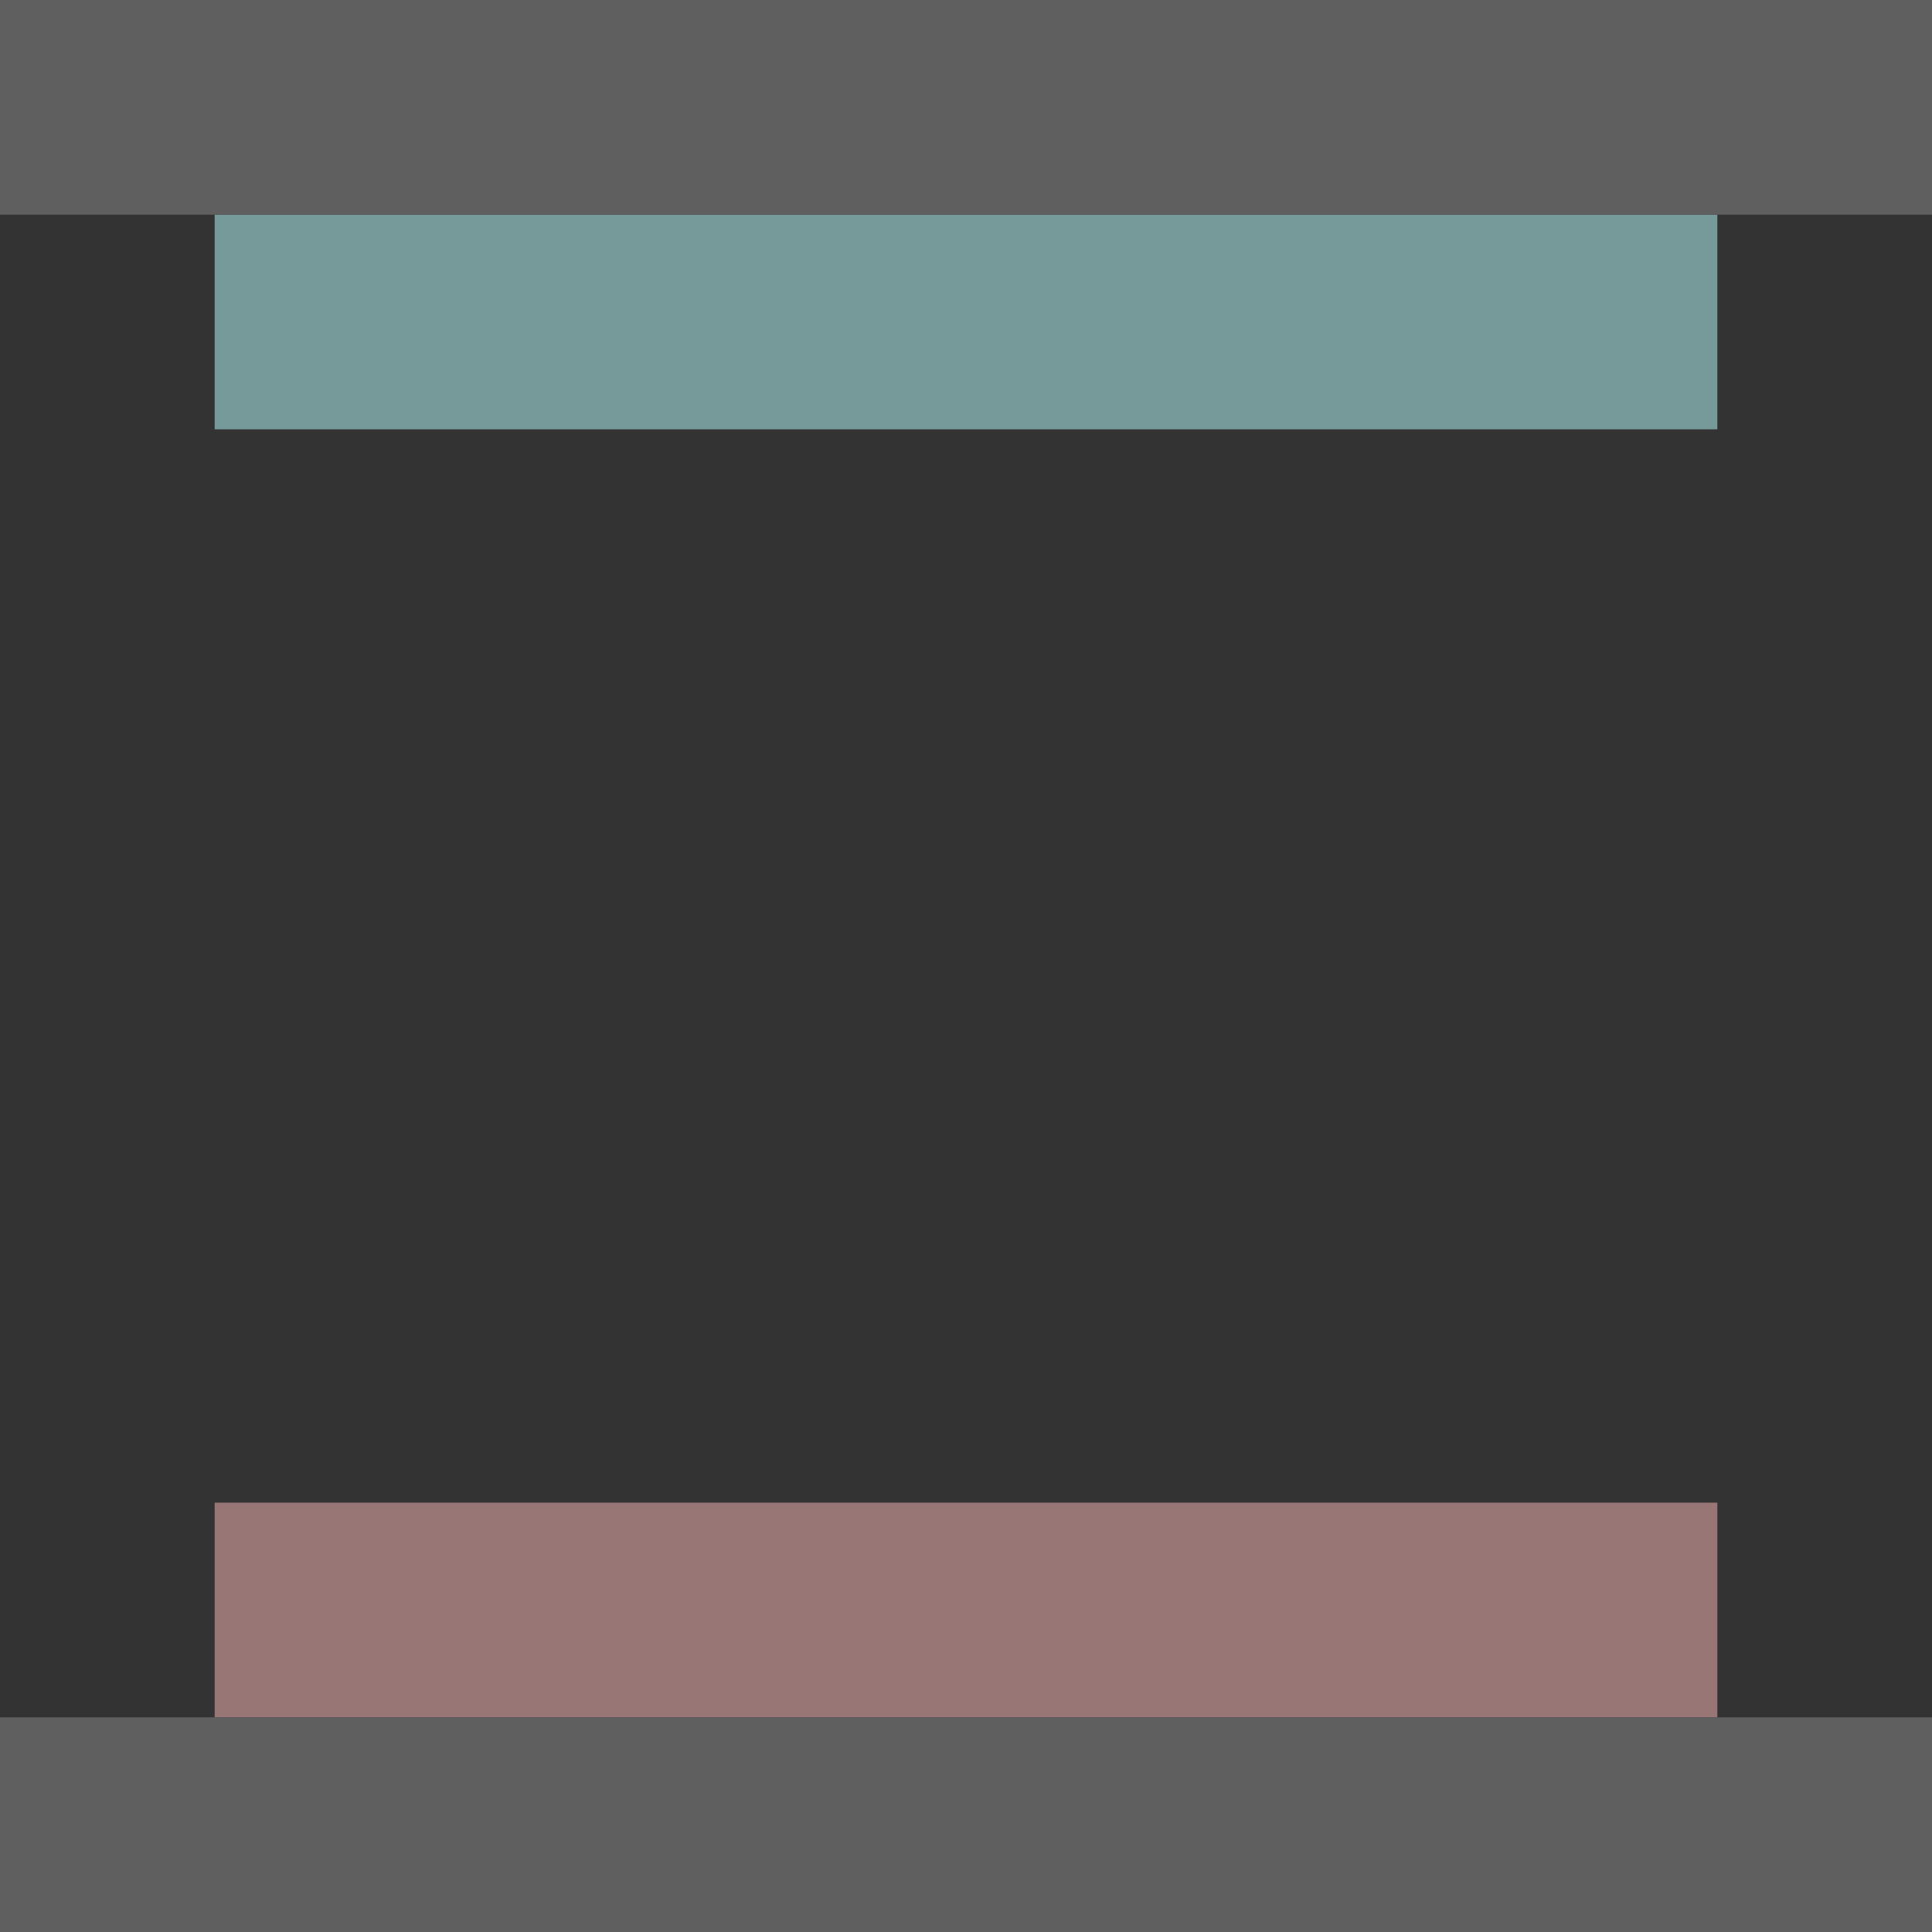 <?xml version="1.0" encoding="UTF-8" standalone="no"?>
<!-- Created with Inkscape (http://www.inkscape.org/) -->

<svg
   xmlns:ns="http://purl.org/dc/elements/1/"
   xmlns:dc="http://purl.org/dc/elements/1.1/"
   xmlns:cc="http://creativecommons.org/ns#"
   xmlns:rdf="http://www.w3.org/1999/02/22-rdf-syntax-ns#"
   xmlns:svg="http://www.w3.org/2000/svg"
   xmlns="http://www.w3.org/2000/svg"
   xmlns:sodipodi="http://sodipodi.sourceforge.net/DTD/sodipodi-0.dtd"
   xmlns:inkscape="http://www.inkscape.org/namespaces/inkscape"
   height="9"
   width="9"
   id="svg3124"
   sodipodi:version="0.32"
   inkscape:version="0.92.4 (5da689c313, 2019-01-14)"
   version="1.0"
   sodipodi:docname="segment-vertical.svg"
   inkscape:output_extension="org.inkscape.output.svg.inkscape">
  <rect width="100%" height="100%" fill="#333333" stroke="none"/>
  <sodipodi:namedview
     id="base"
     pagecolor="#a060a0"
     bordercolor="#646064"
     borderopacity="1"
     inkscape:pageopacity="0"
     inkscape:pageshadow="2"
     inkscape:cx="135"
     inkscape:cy="21"
     inkscape:zoom="3"
     inkscape:document-units="px"
     inkscape:current-layer="layer1"
     showgrid="true"
     gridtolerance="10000"
     inkscape:grid-points="true"
     inkscape:window-width="1870"
     inkscape:window-height="1055"
     inkscape:window-x="0"
     inkscape:window-y="0"
     showguides="true"
     inkscape:guide-bbox="true"
     inkscape:window-maximized="1"
     fit-margin-top="0"
     fit-margin-left="0"
     fit-margin-right="0"
     fit-margin-bottom="0">
    <inkscape:grid
       spacingy="1"
       spacingx="1"
       enabled="true"
       visible="true"
       id="grid3133"
       type="xygrid"
       empspacing="5"
       snapvisiblegridlinesonly="true"
       originx="20"
       originy="-96" />
  </sodipodi:namedview>
  <defs
     id="defs3126" />
  <g
     transform="translate(-5,-26)"
     id="layer1"
     inkscape:label="Warstwa 1"
     inkscape:groupmode="layer">
    <rect
       style="opacity:1;vector-effect:none;fill:#ff00ff;fill-opacity:0;stroke:none;stroke-width:0.705;stroke-linecap:square;stroke-linejoin:miter;stroke-miterlimit:8.3;stroke-dasharray:none;stroke-dashoffset:0;stroke-opacity:1;marker:none"
       id="rect841"
       width="9"
       height="9"
       x="5"
       y="26" />
    <rect
       style="opacity:1;vector-effect:none;fill:#bbffff;fill-opacity:0.5;stroke:none;stroke-width:0.463;stroke-linecap:square;stroke-linejoin:miter;stroke-miterlimit:8.3;stroke-dasharray:none;stroke-dashoffset:0;stroke-opacity:1;marker:none"
       id="rect907"
       width="7"
       height="1"
       x="6"
       y="27" />
    <rect
       style="opacity:1;vector-effect:none;fill:#ffbbbb;fill-opacity:0.5;stroke:none;stroke-width:0.463;stroke-linecap:square;stroke-linejoin:miter;stroke-miterlimit:8.3;stroke-dasharray:none;stroke-dashoffset:0;stroke-opacity:1;marker:none"
       id="rect913"
       width="7"
       height="1"
       x="6"
       y="33" />
    <rect
       style="opacity:1;vector-effect:none;fill:#5f5f5f;fill-opacity:1;stroke:none;stroke-width:0.525;stroke-linecap:square;stroke-linejoin:miter;stroke-miterlimit:8.3;stroke-dasharray:none;stroke-dashoffset:0;stroke-opacity:1;marker:none"
       id="rect853"
       width="9"
       height="1"
       x="5"
       y="26" />
    <rect
       style="opacity:1;vector-effect:none;fill:#5f5f5f;fill-opacity:1;stroke:none;stroke-width:0.525;stroke-linecap:square;stroke-linejoin:miter;stroke-miterlimit:8.3;stroke-dasharray:none;stroke-dashoffset:0;stroke-opacity:1;marker:none"
       id="rect901"
       width="9"
       height="1"
       x="5"
       y="34" />
  </g>
</svg>
